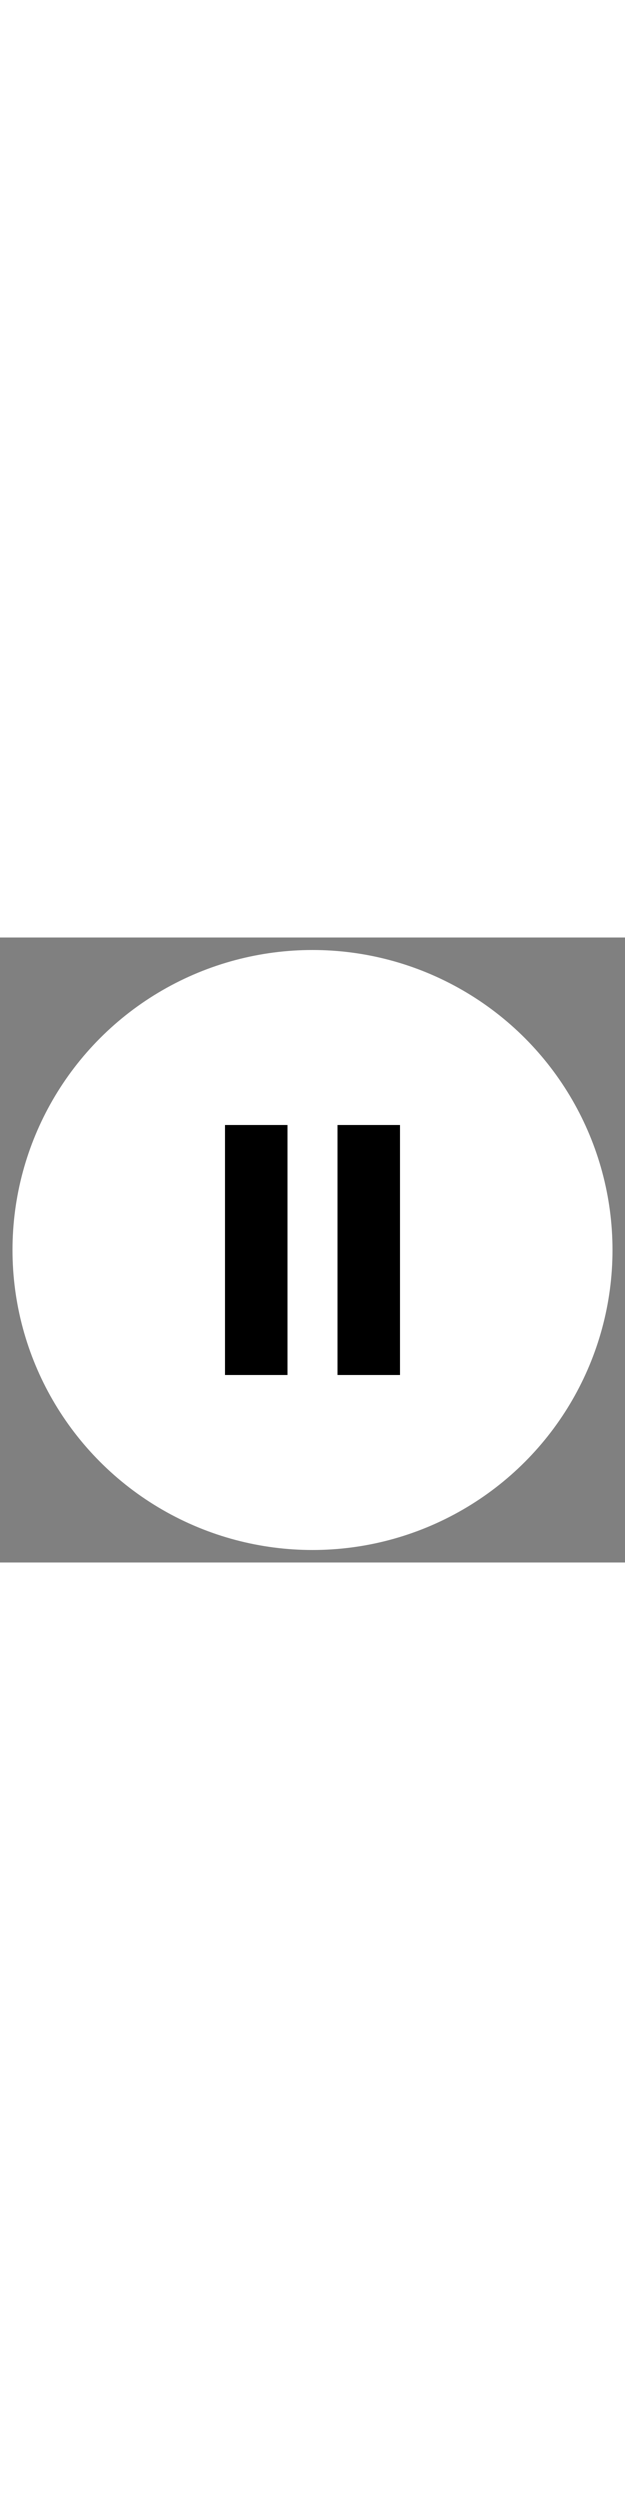 <svg width="25px" viewBox="0 0 100 100" xmlns="http://www.w3.org/2000/svg">
  <rect x="0" y="0" width="100" height="100" fill="#808080" stroke="none"/>
  <!-- White circle background -->
  <circle cx="50" cy="50" r="48" fill="rgba(255, 255, 255, 1)" />

  <!-- Thicker black pause bars -->
  <rect x="36" y="30" width="10" height="40" fill="black" />
  <rect x="54" y="30" width="10" height="40" fill="black" />
</svg>

